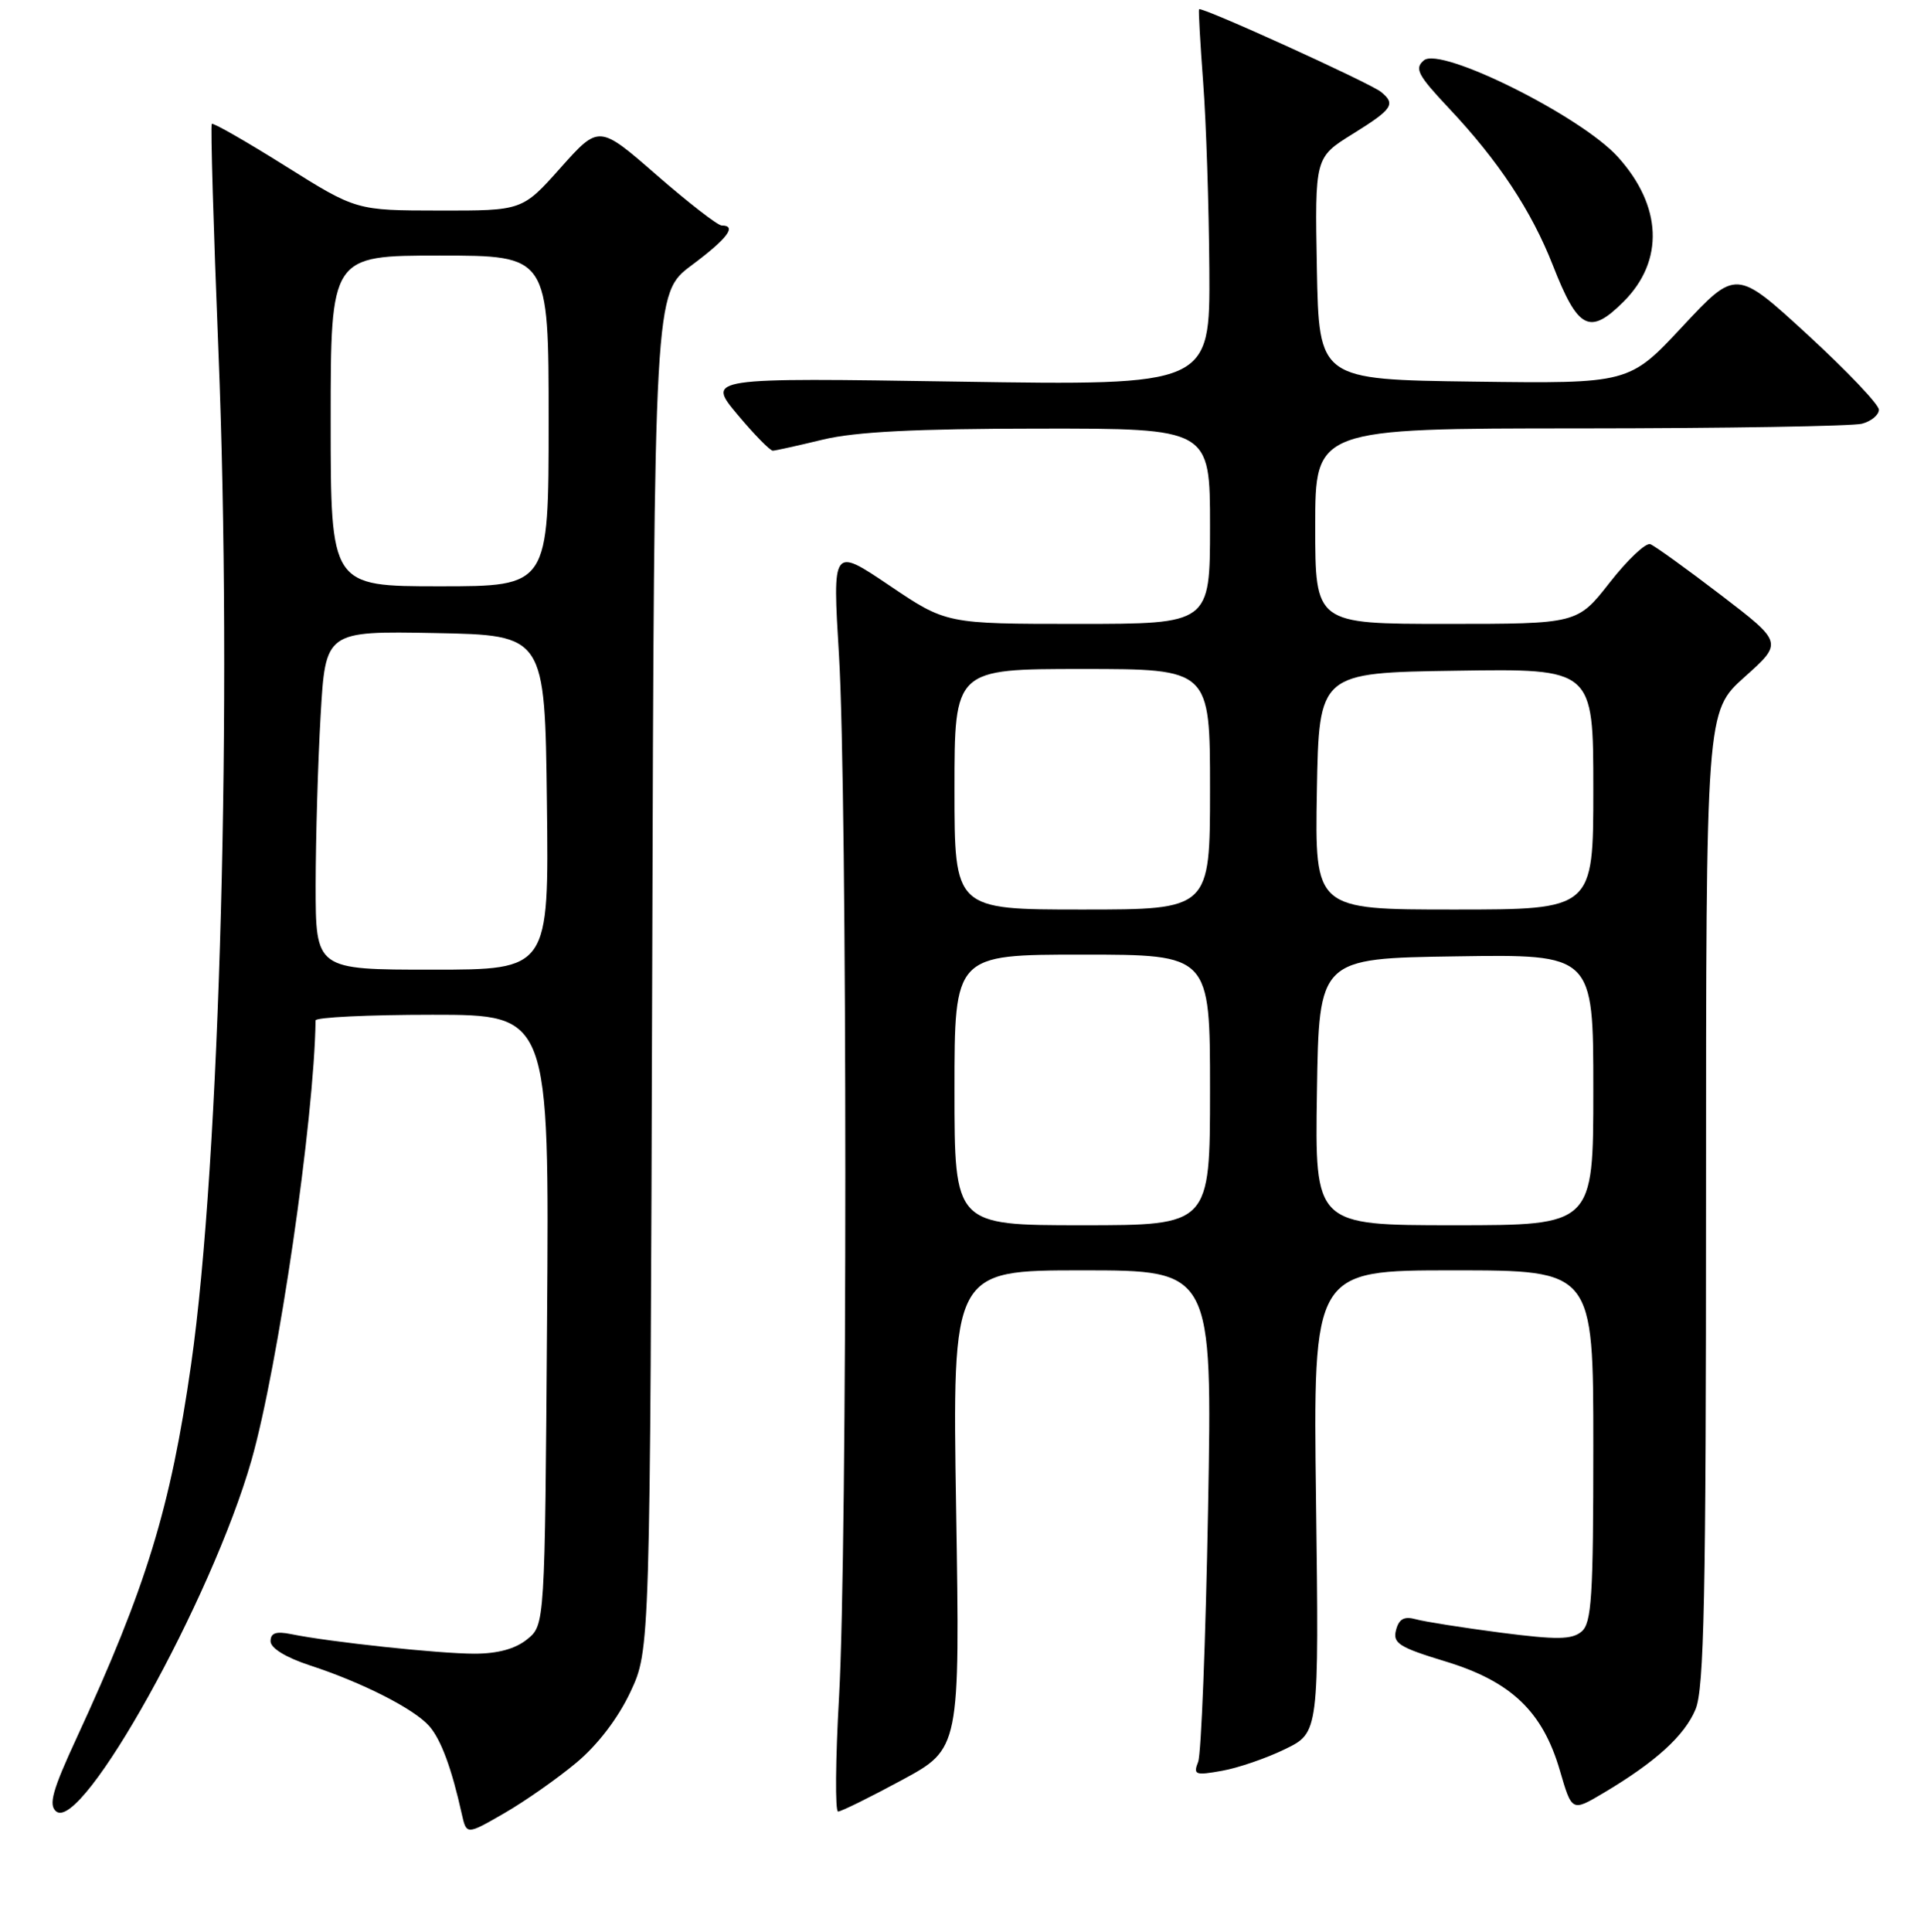 <?xml version="1.0" encoding="UTF-8" standalone="no"?>
<!DOCTYPE svg PUBLIC "-//W3C//DTD SVG 1.1//EN" "http://www.w3.org/Graphics/SVG/1.1/DTD/svg11.dtd" >
<svg xmlns="http://www.w3.org/2000/svg" xmlns:xlink="http://www.w3.org/1999/xlink" version="1.1" viewBox="0 0 256 257">
 <g >
 <path fill="currentColor"
d=" M 76.69 234.50 C 79.52 232.14 82.25 228.57 83.88 225.09 C 86.50 219.50 86.50 219.50 86.78 129.25 C 87.05 39.00 87.05 39.00 92.03 35.29 C 96.80 31.73 98.10 30.00 96.03 30.00 C 95.50 30.00 91.61 26.98 87.38 23.30 C 79.70 16.60 79.70 16.60 74.60 22.31 C 69.50 28.03 69.50 28.03 58.45 28.01 C 47.40 28.00 47.40 28.00 37.96 22.08 C 32.76 18.82 28.36 16.30 28.18 16.48 C 28.00 16.67 28.40 30.24 29.06 46.66 C 30.93 93.02 29.28 154.61 25.43 181.50 C 22.70 200.59 19.47 211.13 10.20 231.20 C 6.98 238.16 6.43 240.12 7.47 240.98 C 10.90 243.82 28.17 212.77 33.45 194.30 C 37.01 181.82 41.81 148.94 41.99 135.75 C 42.00 135.34 48.99 135.00 57.54 135.00 C 73.09 135.00 73.09 135.00 72.79 175.59 C 72.50 216.18 72.50 216.18 70.14 218.09 C 68.57 219.36 66.22 220.00 63.11 220.00 C 58.43 220.00 43.90 218.45 38.75 217.40 C 36.72 216.99 36.00 217.24 36.00 218.34 C 36.00 219.26 38.02 220.50 41.25 221.56 C 48.23 223.84 55.12 227.35 57.12 229.64 C 58.68 231.42 60.10 235.27 61.44 241.31 C 62.07 244.12 62.07 244.12 67.10 241.22 C 69.86 239.63 74.18 236.60 76.69 234.50 Z  M 119.99 236.82 C 127.73 232.64 127.73 232.64 127.22 200.82 C 126.71 169.00 126.71 169.00 144.01 169.00 C 161.31 169.00 161.31 169.00 160.74 200.75 C 160.42 218.21 159.83 233.35 159.42 234.39 C 158.74 236.11 159.03 236.22 162.59 235.58 C 164.74 235.20 168.53 233.90 171.00 232.69 C 175.50 230.50 175.50 230.50 175.11 199.75 C 174.71 169.00 174.71 169.00 193.36 169.00 C 212.00 169.00 212.00 169.00 212.00 192.38 C 212.00 212.49 211.78 215.94 210.42 217.07 C 209.13 218.14 207.12 218.16 199.67 217.20 C 194.62 216.54 189.55 215.74 188.39 215.42 C 186.83 214.99 186.14 215.37 185.75 216.86 C 185.29 218.61 186.15 219.15 192.33 221.03 C 201.08 223.69 205.27 227.69 207.56 235.57 C 209.15 241.02 209.15 241.02 213.32 238.55 C 220.28 234.42 224.13 230.92 225.60 227.41 C 226.75 224.66 227.00 212.49 227.00 159.36 C 227.00 94.66 227.00 94.66 232.12 90.07 C 237.24 85.49 237.24 85.49 228.96 79.15 C 224.41 75.67 220.19 72.63 219.59 72.40 C 218.99 72.16 216.56 74.46 214.19 77.49 C 209.88 83.00 209.88 83.00 192.44 83.00 C 175.00 83.00 175.00 83.00 175.00 70.00 C 175.00 57.00 175.00 57.00 210.25 56.99 C 229.64 56.98 246.51 56.70 247.75 56.37 C 248.99 56.04 250.00 55.20 250.00 54.51 C 250.00 53.81 245.72 49.32 240.50 44.52 C 231.00 35.80 231.00 35.80 223.88 43.42 C 216.77 51.04 216.77 51.04 196.13 50.77 C 175.50 50.50 175.50 50.50 175.22 35.73 C 174.95 20.95 174.95 20.95 179.97 17.83 C 185.30 14.52 185.75 13.85 183.75 12.23 C 182.30 11.04 159.80 0.82 159.54 1.23 C 159.45 1.38 159.70 5.78 160.09 11.00 C 160.49 16.23 160.85 27.43 160.91 35.90 C 161.00 51.29 161.00 51.29 127.51 50.77 C 94.03 50.25 94.03 50.25 98.11 55.13 C 100.35 57.81 102.48 59.98 102.84 59.96 C 103.20 59.94 106.20 59.28 109.50 58.48 C 113.82 57.44 121.86 57.03 138.25 57.02 C 161.00 57.00 161.00 57.00 161.00 70.00 C 161.00 83.00 161.00 83.00 143.45 83.00 C 125.91 83.00 125.91 83.00 118.34 77.89 C 110.76 72.78 110.76 72.78 111.63 87.14 C 112.75 105.71 112.76 205.94 111.64 225.75 C 111.16 234.14 111.11 241.00 111.51 241.00 C 111.92 241.00 115.73 239.12 119.99 236.82 Z  M 216.03 40.13 C 221.46 34.70 221.17 27.40 215.26 20.87 C 210.36 15.45 191.72 6.16 189.47 8.02 C 188.17 9.10 188.62 9.97 192.78 14.39 C 199.37 21.38 203.77 28.04 206.61 35.28 C 209.97 43.86 211.50 44.65 216.03 40.13 Z  M 42.00 117.75 C 42.01 111.56 42.30 101.43 42.66 95.22 C 43.31 83.95 43.31 83.95 57.90 84.22 C 72.50 84.50 72.50 84.50 72.77 106.75 C 73.04 129.00 73.04 129.00 57.52 129.00 C 42.00 129.00 42.00 129.00 42.00 117.75 Z  M 44.00 56.00 C 44.00 34.00 44.00 34.00 58.50 34.00 C 73.00 34.00 73.00 34.00 73.00 56.00 C 73.00 78.00 73.00 78.00 58.50 78.00 C 44.00 78.00 44.00 78.00 44.00 56.00 Z  M 127.00 145.00 C 127.00 127.00 127.00 127.00 144.00 127.00 C 161.00 127.00 161.00 127.00 161.00 145.00 C 161.00 163.00 161.00 163.00 144.00 163.00 C 127.00 163.00 127.00 163.00 127.00 145.00 Z  M 175.23 145.25 C 175.50 127.50 175.50 127.50 193.75 127.23 C 212.00 126.95 212.00 126.95 212.00 144.98 C 212.00 163.00 212.00 163.00 193.48 163.00 C 174.95 163.00 174.95 163.00 175.23 145.25 Z  M 127.00 105.00 C 127.00 89.00 127.00 89.00 144.00 89.00 C 161.00 89.00 161.00 89.00 161.00 105.00 C 161.00 121.00 161.00 121.00 144.00 121.00 C 127.00 121.00 127.00 121.00 127.00 105.00 Z  M 175.22 105.25 C 175.50 89.50 175.50 89.50 193.75 89.23 C 212.00 88.95 212.00 88.95 212.00 104.98 C 212.00 121.00 212.00 121.00 193.47 121.00 C 174.95 121.00 174.95 121.00 175.22 105.25 Z "/>
</g>
</svg>